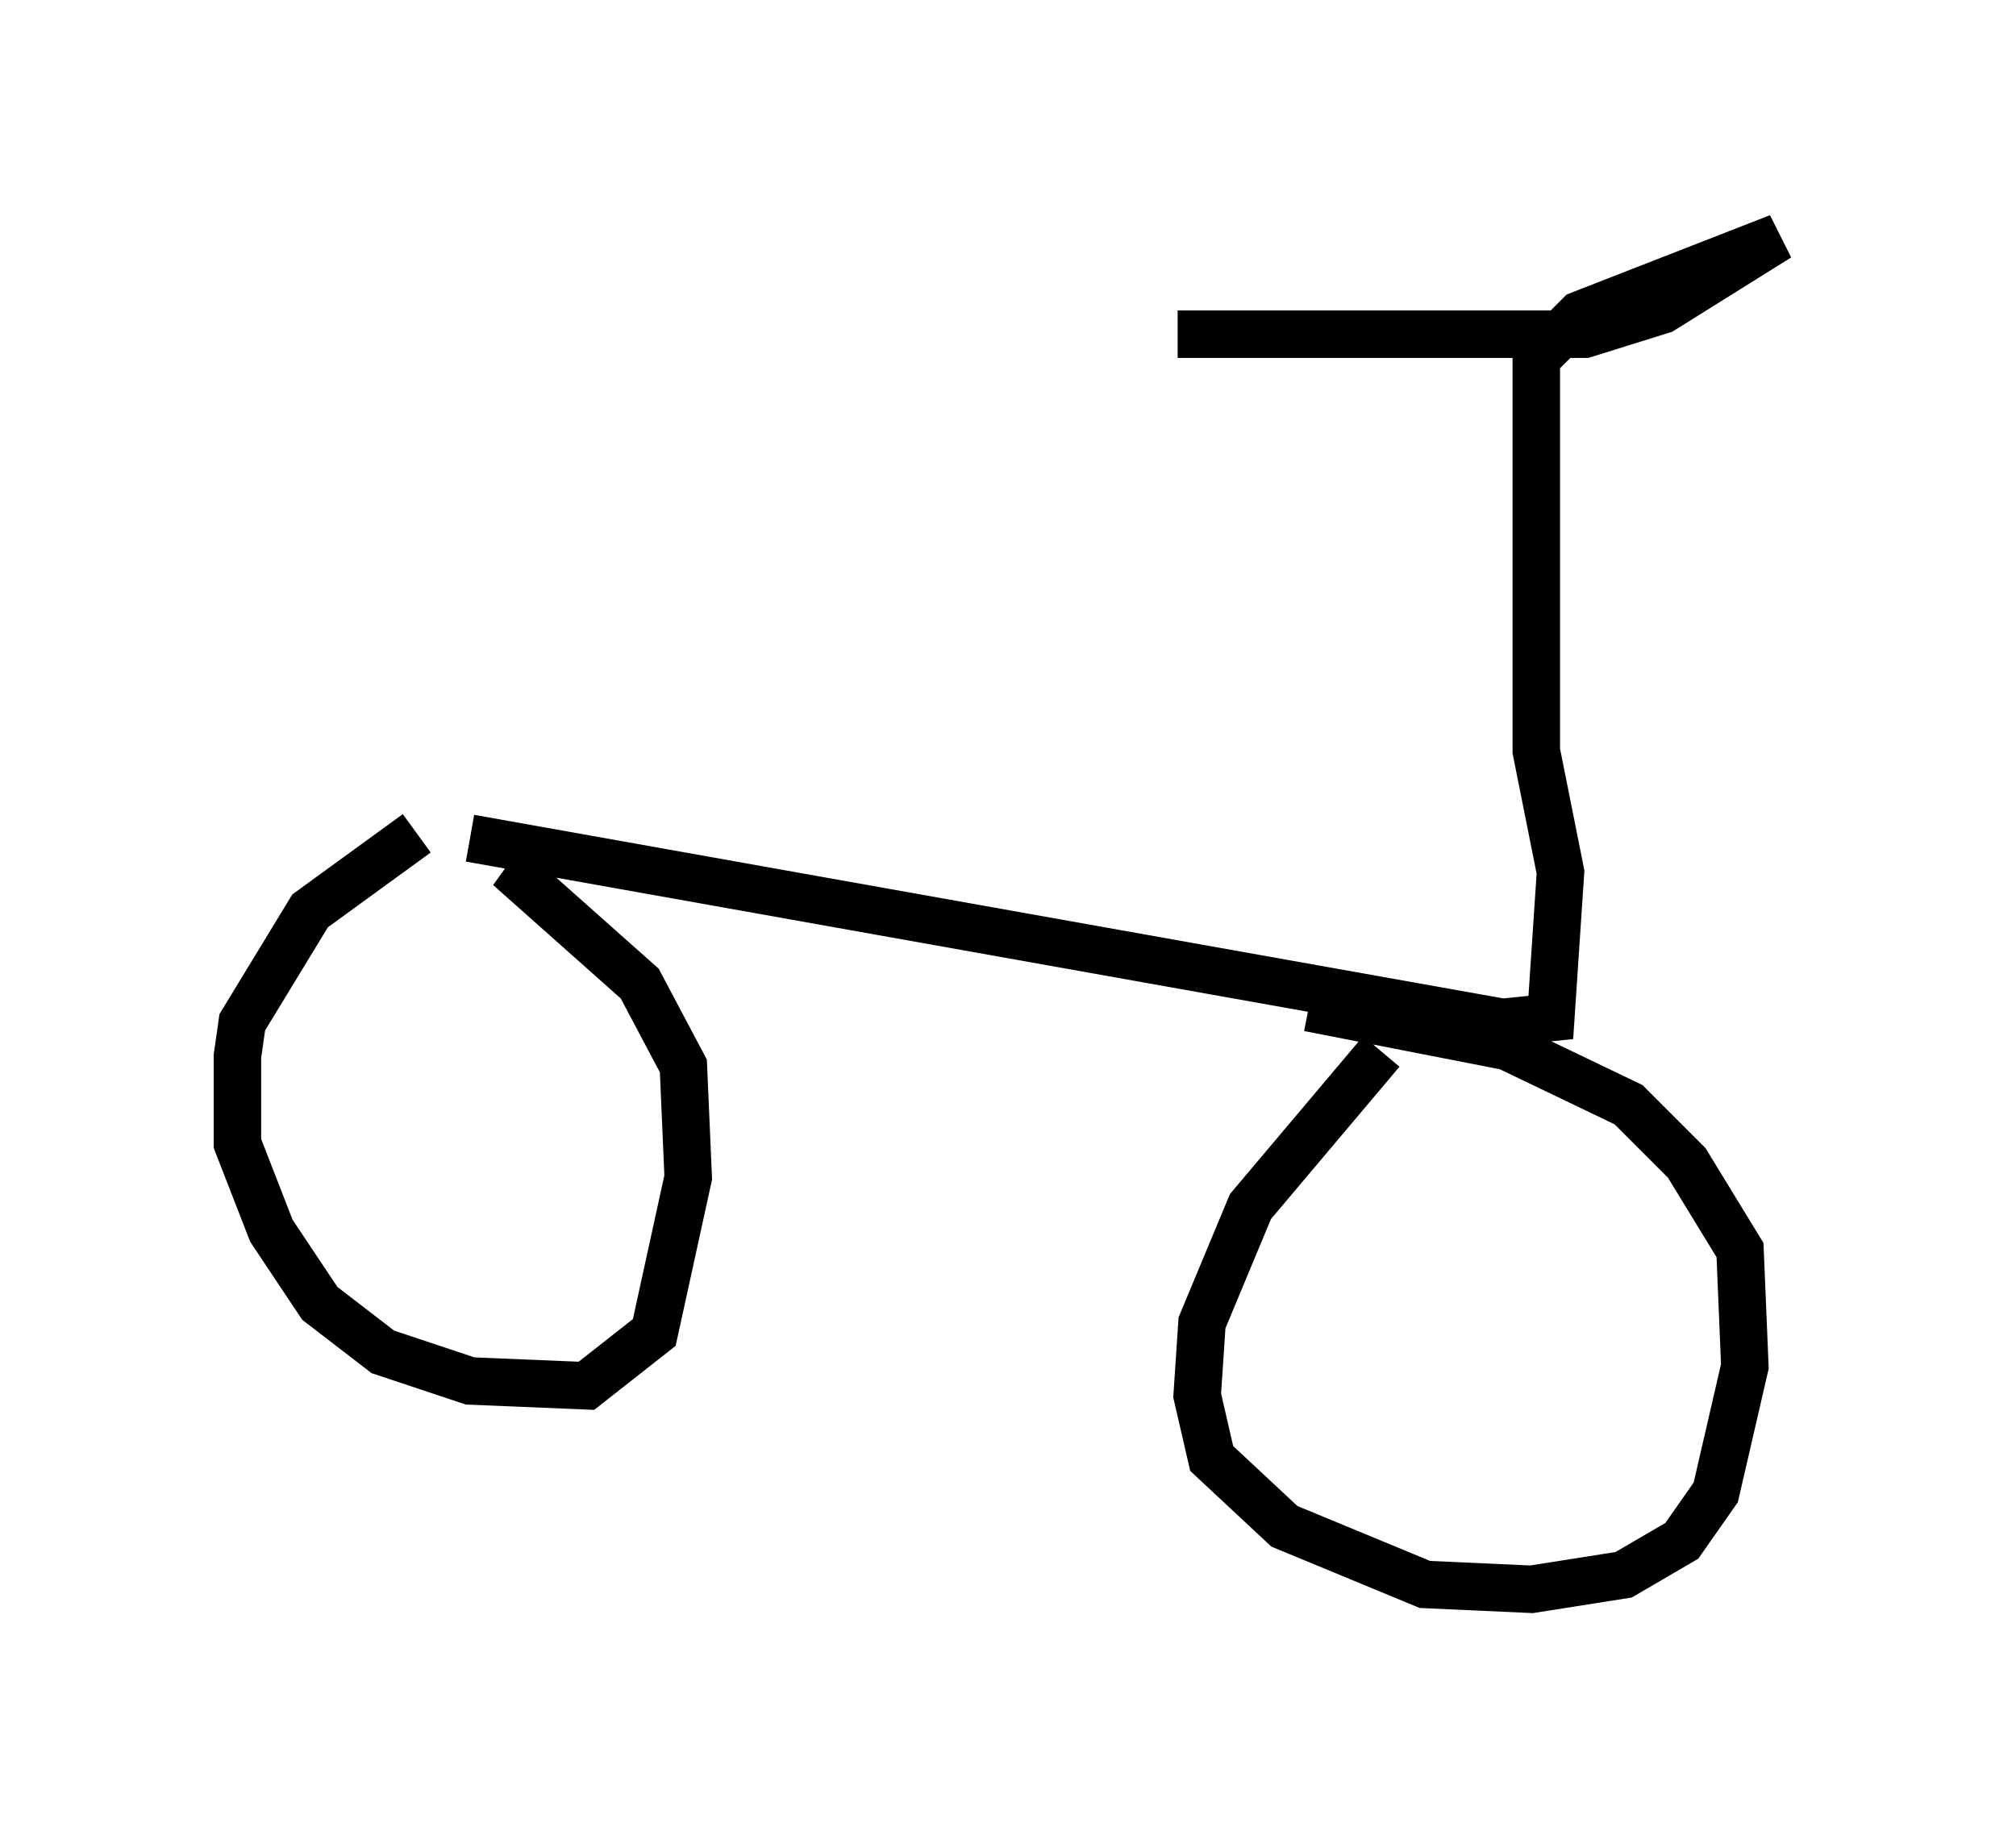 <?xml version="1.0" encoding="utf-8" ?>
<svg baseProfile="full" height="38.482" version="1.1" width="42.463" xmlns="http://www.w3.org/2000/svg" xmlns:ev="http://www.w3.org/2001/xml-events" xmlns:xlink="http://www.w3.org/1999/xlink"><defs /><rect fill="white" height="38.482" width="42.463" x="0" y="0" /><path d="M6.531, 17.658 m3.369, 0.0 l21.744, 3.879 1.021, -0.102 l0.204, -3.063 -0.51, -2.552 l0.0, -8.269 0.919, -0.919 l4.185, -1.633 -2.45, 1.531 l-1.633, 0.51 -8.575, 0.0 m-16.027, 10.515 l-2.246, 1.633 -1.429, 2.348 l-0.102, 0.715 0.0, 1.838 l0.715, 1.838 1.021, 1.531 l1.327, 1.021 1.838, 0.613 l2.45, 0.102 1.429, -1.123 l0.715, -3.267 -0.102, -2.348 l-0.919, -1.735 -2.756, -2.45 l0.715, 0.408 m17.661, 3.471 l-2.756, 3.267 -1.021, 2.45 l-0.102, 1.531 0.306, 1.327 l1.531, 1.429 2.96, 1.225 l2.246, 0.102 1.94, -0.306 l1.225, -0.715 0.715, -1.021 l0.613, -2.654 -0.102, -2.45 l-1.123, -1.838 -1.225, -1.225 l-2.552, -1.225 -4.185, -0.817 " fill="none" stroke="black" stroke-width="1" /></svg>